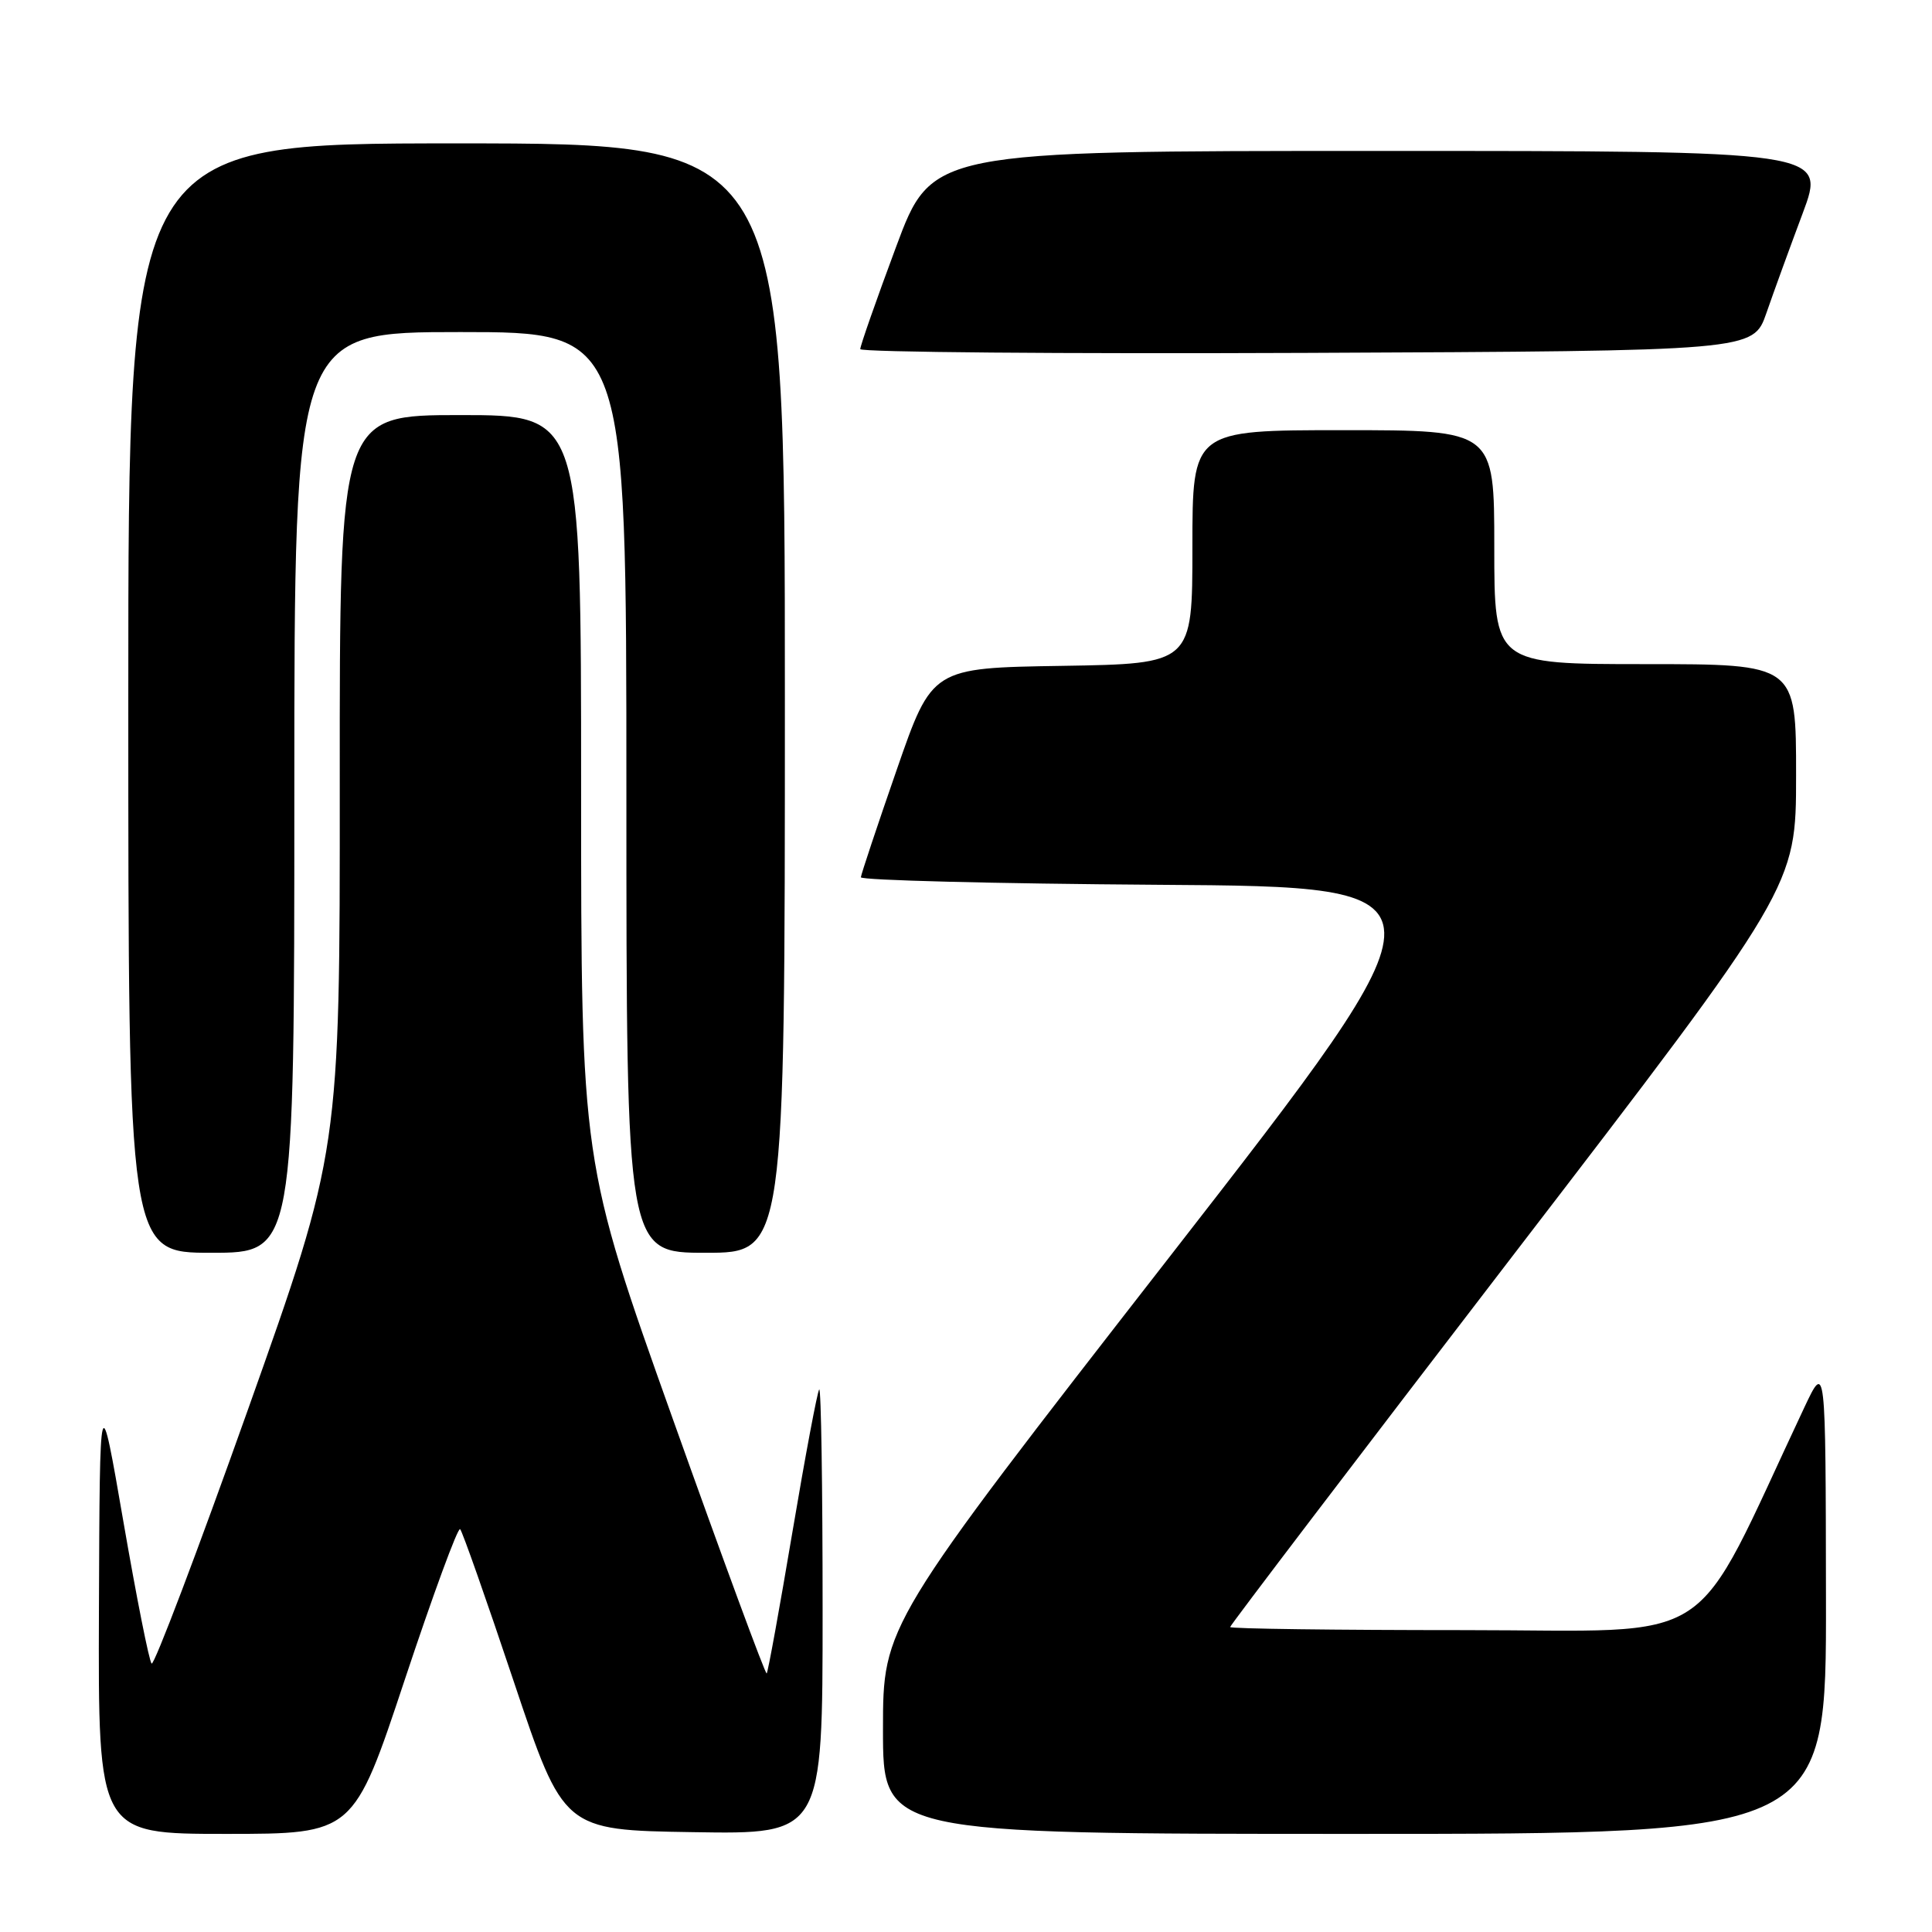 <?xml version="1.0" encoding="UTF-8" standalone="no"?>
<!DOCTYPE svg PUBLIC "-//W3C//DTD SVG 1.1//EN" "http://www.w3.org/Graphics/SVG/1.1/DTD/svg11.dtd" >
<svg xmlns="http://www.w3.org/2000/svg" xmlns:xlink="http://www.w3.org/1999/xlink" version="1.1" viewBox="0 0 256 256">
 <g >
 <path fill="currentColor"
d=" M 53.64 222.55 C 57.38 211.30 60.67 202.33 60.97 202.62 C 61.26 202.90 64.46 212.00 68.08 222.82 C 74.67 242.50 74.67 242.50 91.83 242.77 C 109.00 243.05 109.00 243.05 109.00 213.36 C 109.00 197.03 108.80 183.87 108.55 184.11 C 108.31 184.36 106.71 192.86 105.00 203.00 C 103.29 213.14 101.76 221.58 101.59 221.74 C 101.42 221.91 95.82 206.72 89.14 187.99 C 77.00 153.94 77.00 153.94 77.00 104.47 C 77.00 55.00 77.00 55.00 61.00 55.00 C 45.00 55.00 45.00 55.00 45.02 103.75 C 45.04 152.50 45.04 152.50 32.86 186.76 C 26.16 205.60 20.41 220.75 20.09 220.43 C 19.76 220.11 18.09 211.67 16.36 201.68 C 13.22 183.50 13.22 183.50 13.11 213.25 C 13.00 243.00 13.00 243.00 29.93 243.00 C 46.85 243.00 46.85 243.00 53.64 222.55 Z  M 241.95 211.75 C 241.91 180.50 241.91 180.50 239.08 186.50 C 223.76 219.03 228.38 216.00 194.06 216.00 C 176.98 216.00 163.00 215.82 163.00 215.59 C 163.00 215.36 179.87 193.20 200.49 166.34 C 237.99 117.50 237.99 117.50 237.99 102.75 C 238.00 88.00 238.00 88.00 218.00 88.00 C 198.00 88.00 198.00 88.00 198.00 72.50 C 198.00 57.00 198.00 57.00 178.00 57.00 C 158.00 57.00 158.00 57.00 158.00 72.48 C 158.00 87.95 158.00 87.95 140.75 88.23 C 123.50 88.50 123.50 88.50 118.82 102.00 C 116.24 109.42 114.11 115.83 114.07 116.24 C 114.03 116.64 131.80 117.09 153.56 117.24 C 193.12 117.50 193.12 117.50 155.06 166.43 C 117.00 215.35 117.00 215.35 117.00 229.18 C 117.00 243.00 117.00 243.00 179.50 243.00 C 242.00 243.00 242.00 243.00 241.95 211.75 Z  M 39.00 105.00 C 39.00 44.00 39.00 44.00 61.00 44.00 C 83.00 44.00 83.00 44.00 83.00 105.00 C 83.00 166.00 83.00 166.00 93.50 166.00 C 104.00 166.00 104.00 166.00 104.00 92.50 C 104.00 19.00 104.00 19.00 60.50 19.00 C 17.00 19.00 17.00 19.00 17.00 92.50 C 17.00 166.00 17.00 166.00 28.00 166.00 C 39.00 166.00 39.00 166.00 39.00 105.00 Z  M 234.05 41.50 C 235.00 38.75 237.17 32.79 238.87 28.25 C 241.95 20.00 241.95 20.00 182.71 20.00 C 123.46 20.00 123.46 20.00 118.72 32.75 C 116.11 39.76 113.98 45.84 113.99 46.26 C 114.00 46.67 140.62 46.90 173.15 46.76 C 232.31 46.50 232.31 46.50 234.05 41.50 Z "/>
</g>
</svg>
